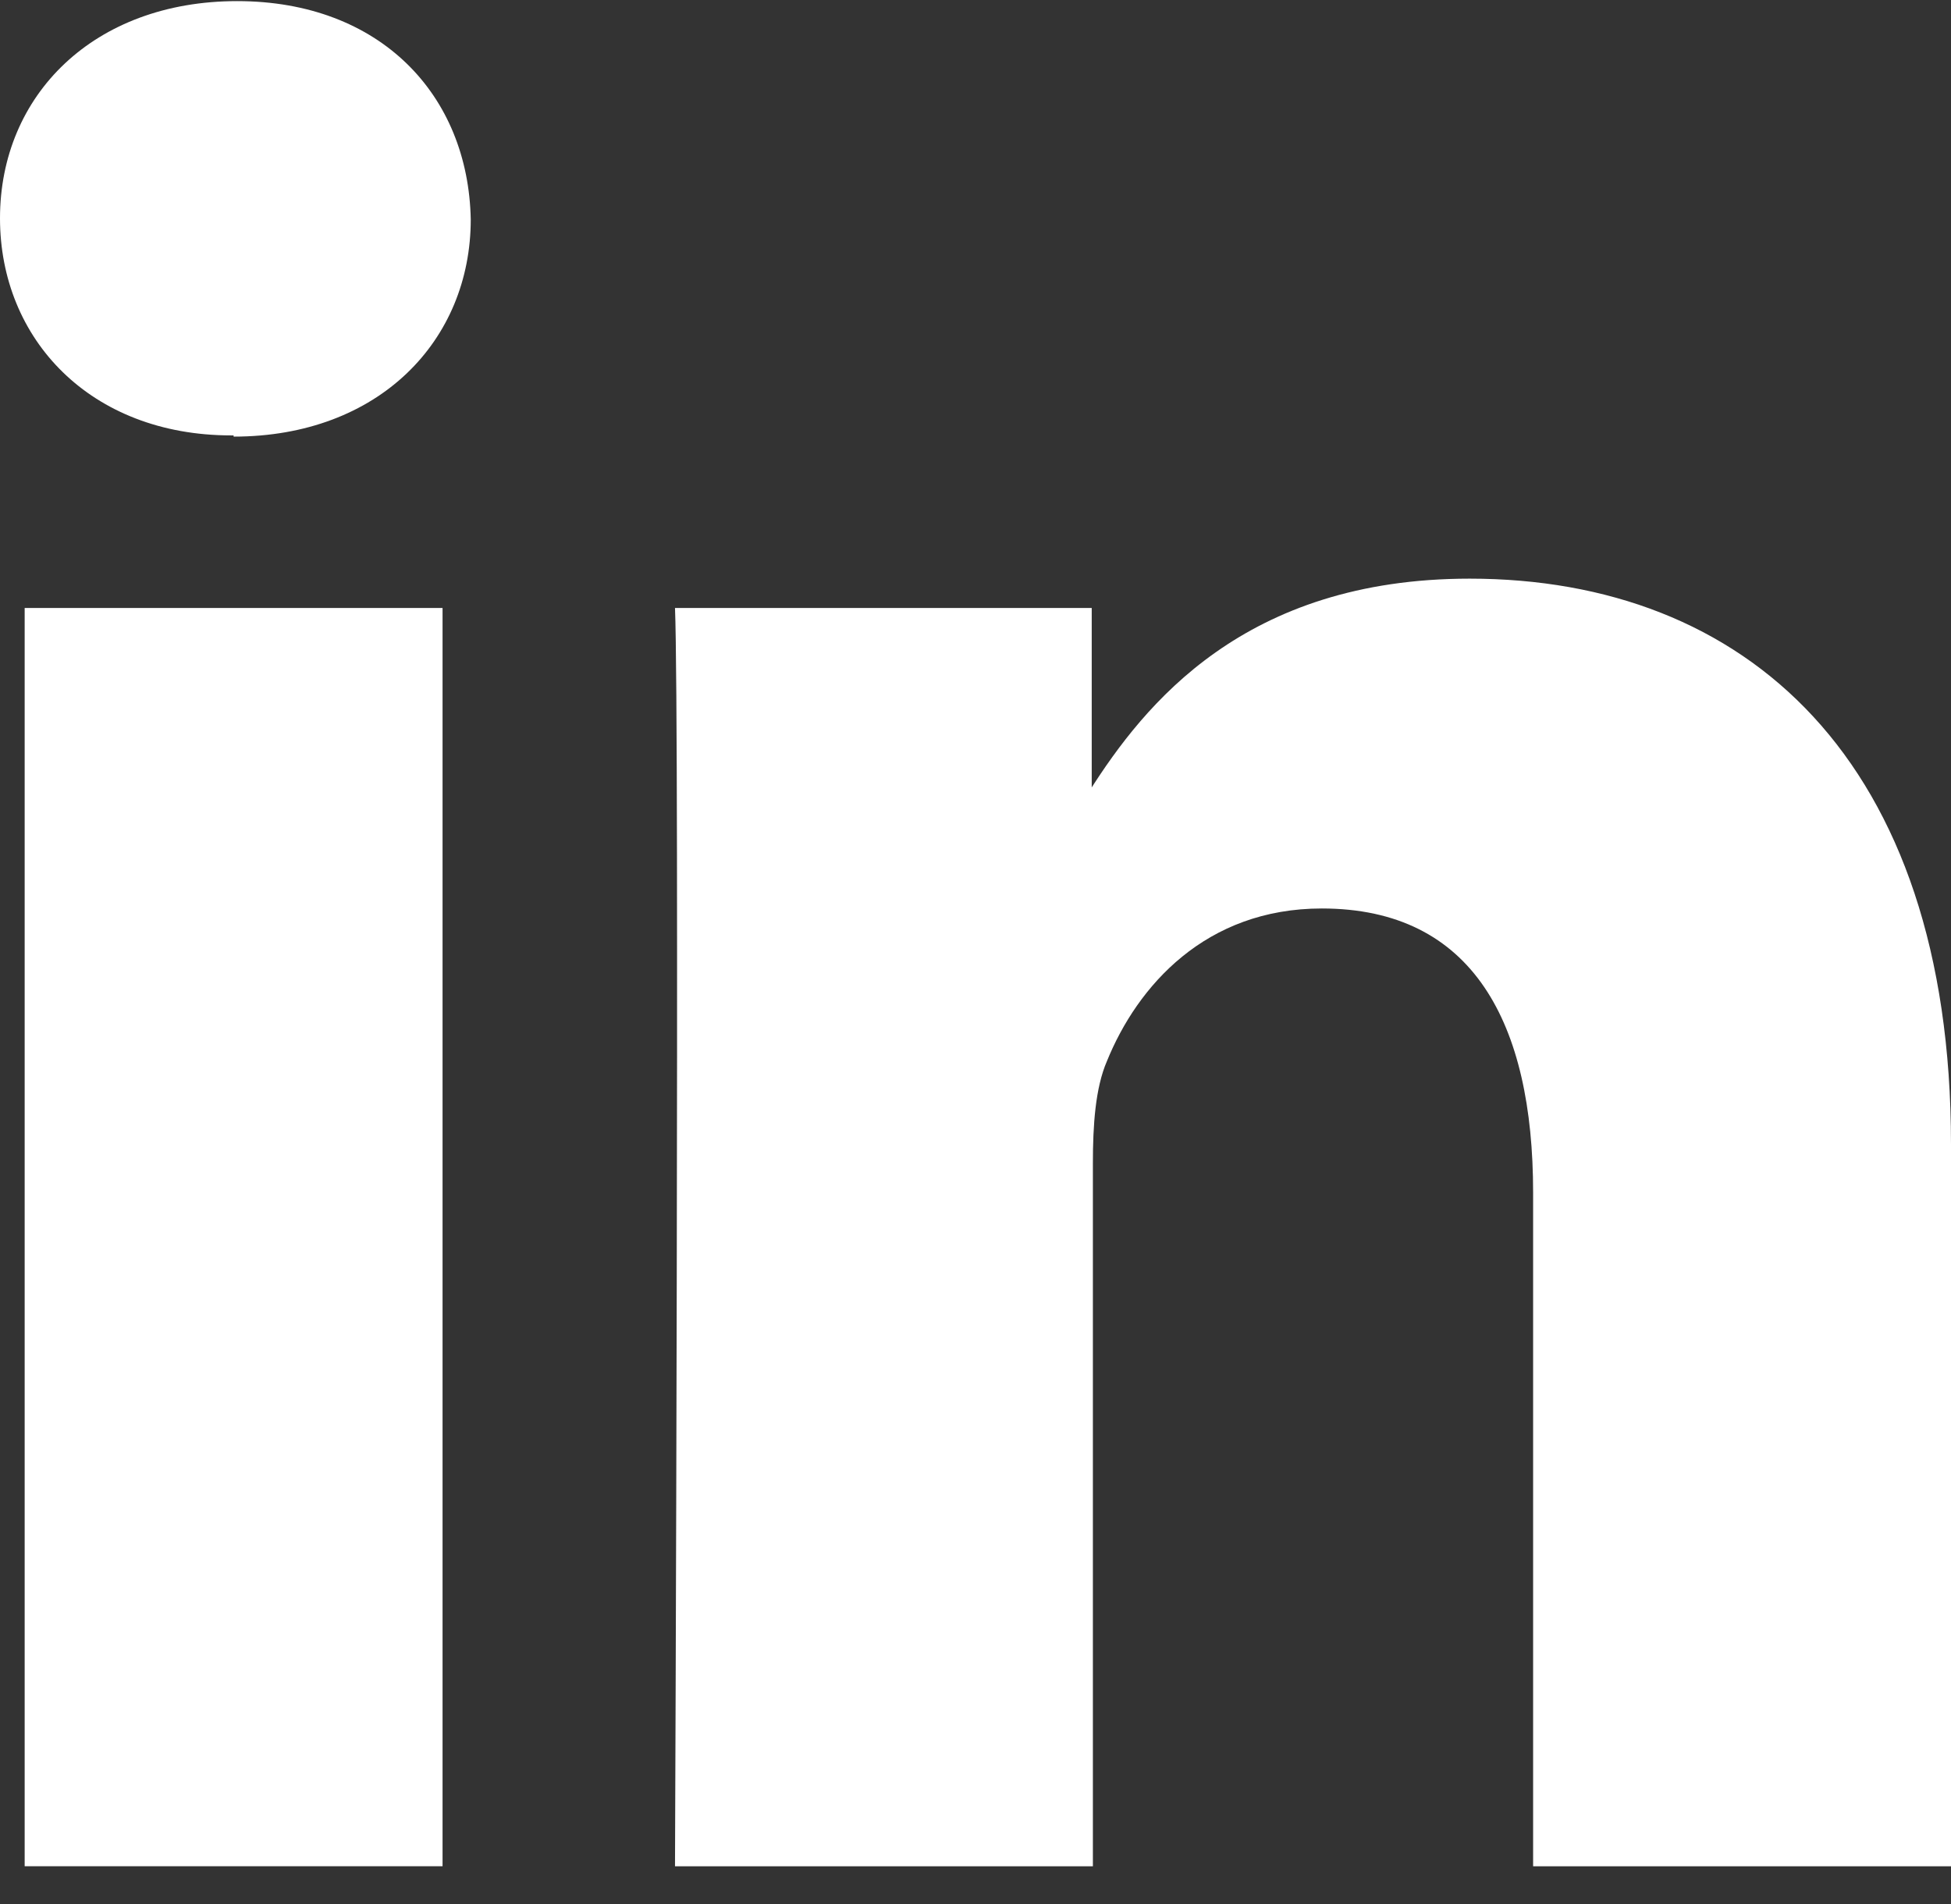 <svg width="42" height="41" viewBox="0 0 42 41" fill="none" xmlns="http://www.w3.org/2000/svg">
<rect x="0" y="0" width="42" height="41" fill="#333333" stroke="none"/>
<g id="linkedin">
<path id="Vector" d="M9.527 40.179V13.089H0.531V40.179H9.527ZM5.029 9.4C8.162 9.4 10.134 7.328 10.134 4.725C10.083 2.046 8.188 0.024 5.105 0.024C2.022 0.024 0 2.046 0 4.699C0 7.302 1.946 9.374 4.978 9.374H5.029V9.4Z" fill="white"/>
<path id="Vector_2" d="M14.531 40.18H23.527V25.042C23.527 24.234 23.578 23.425 23.83 22.844C24.487 21.227 25.953 19.559 28.455 19.559C31.715 19.559 33.004 22.035 33.004 25.674V40.18H42V24.638C42 16.324 37.552 12.458 31.639 12.458C26.787 12.458 24.639 15.162 23.451 17.032H23.502V13.089H14.531C14.632 15.616 14.531 40.18 14.531 40.18Z" fill="white"/>
</g>
</svg>
